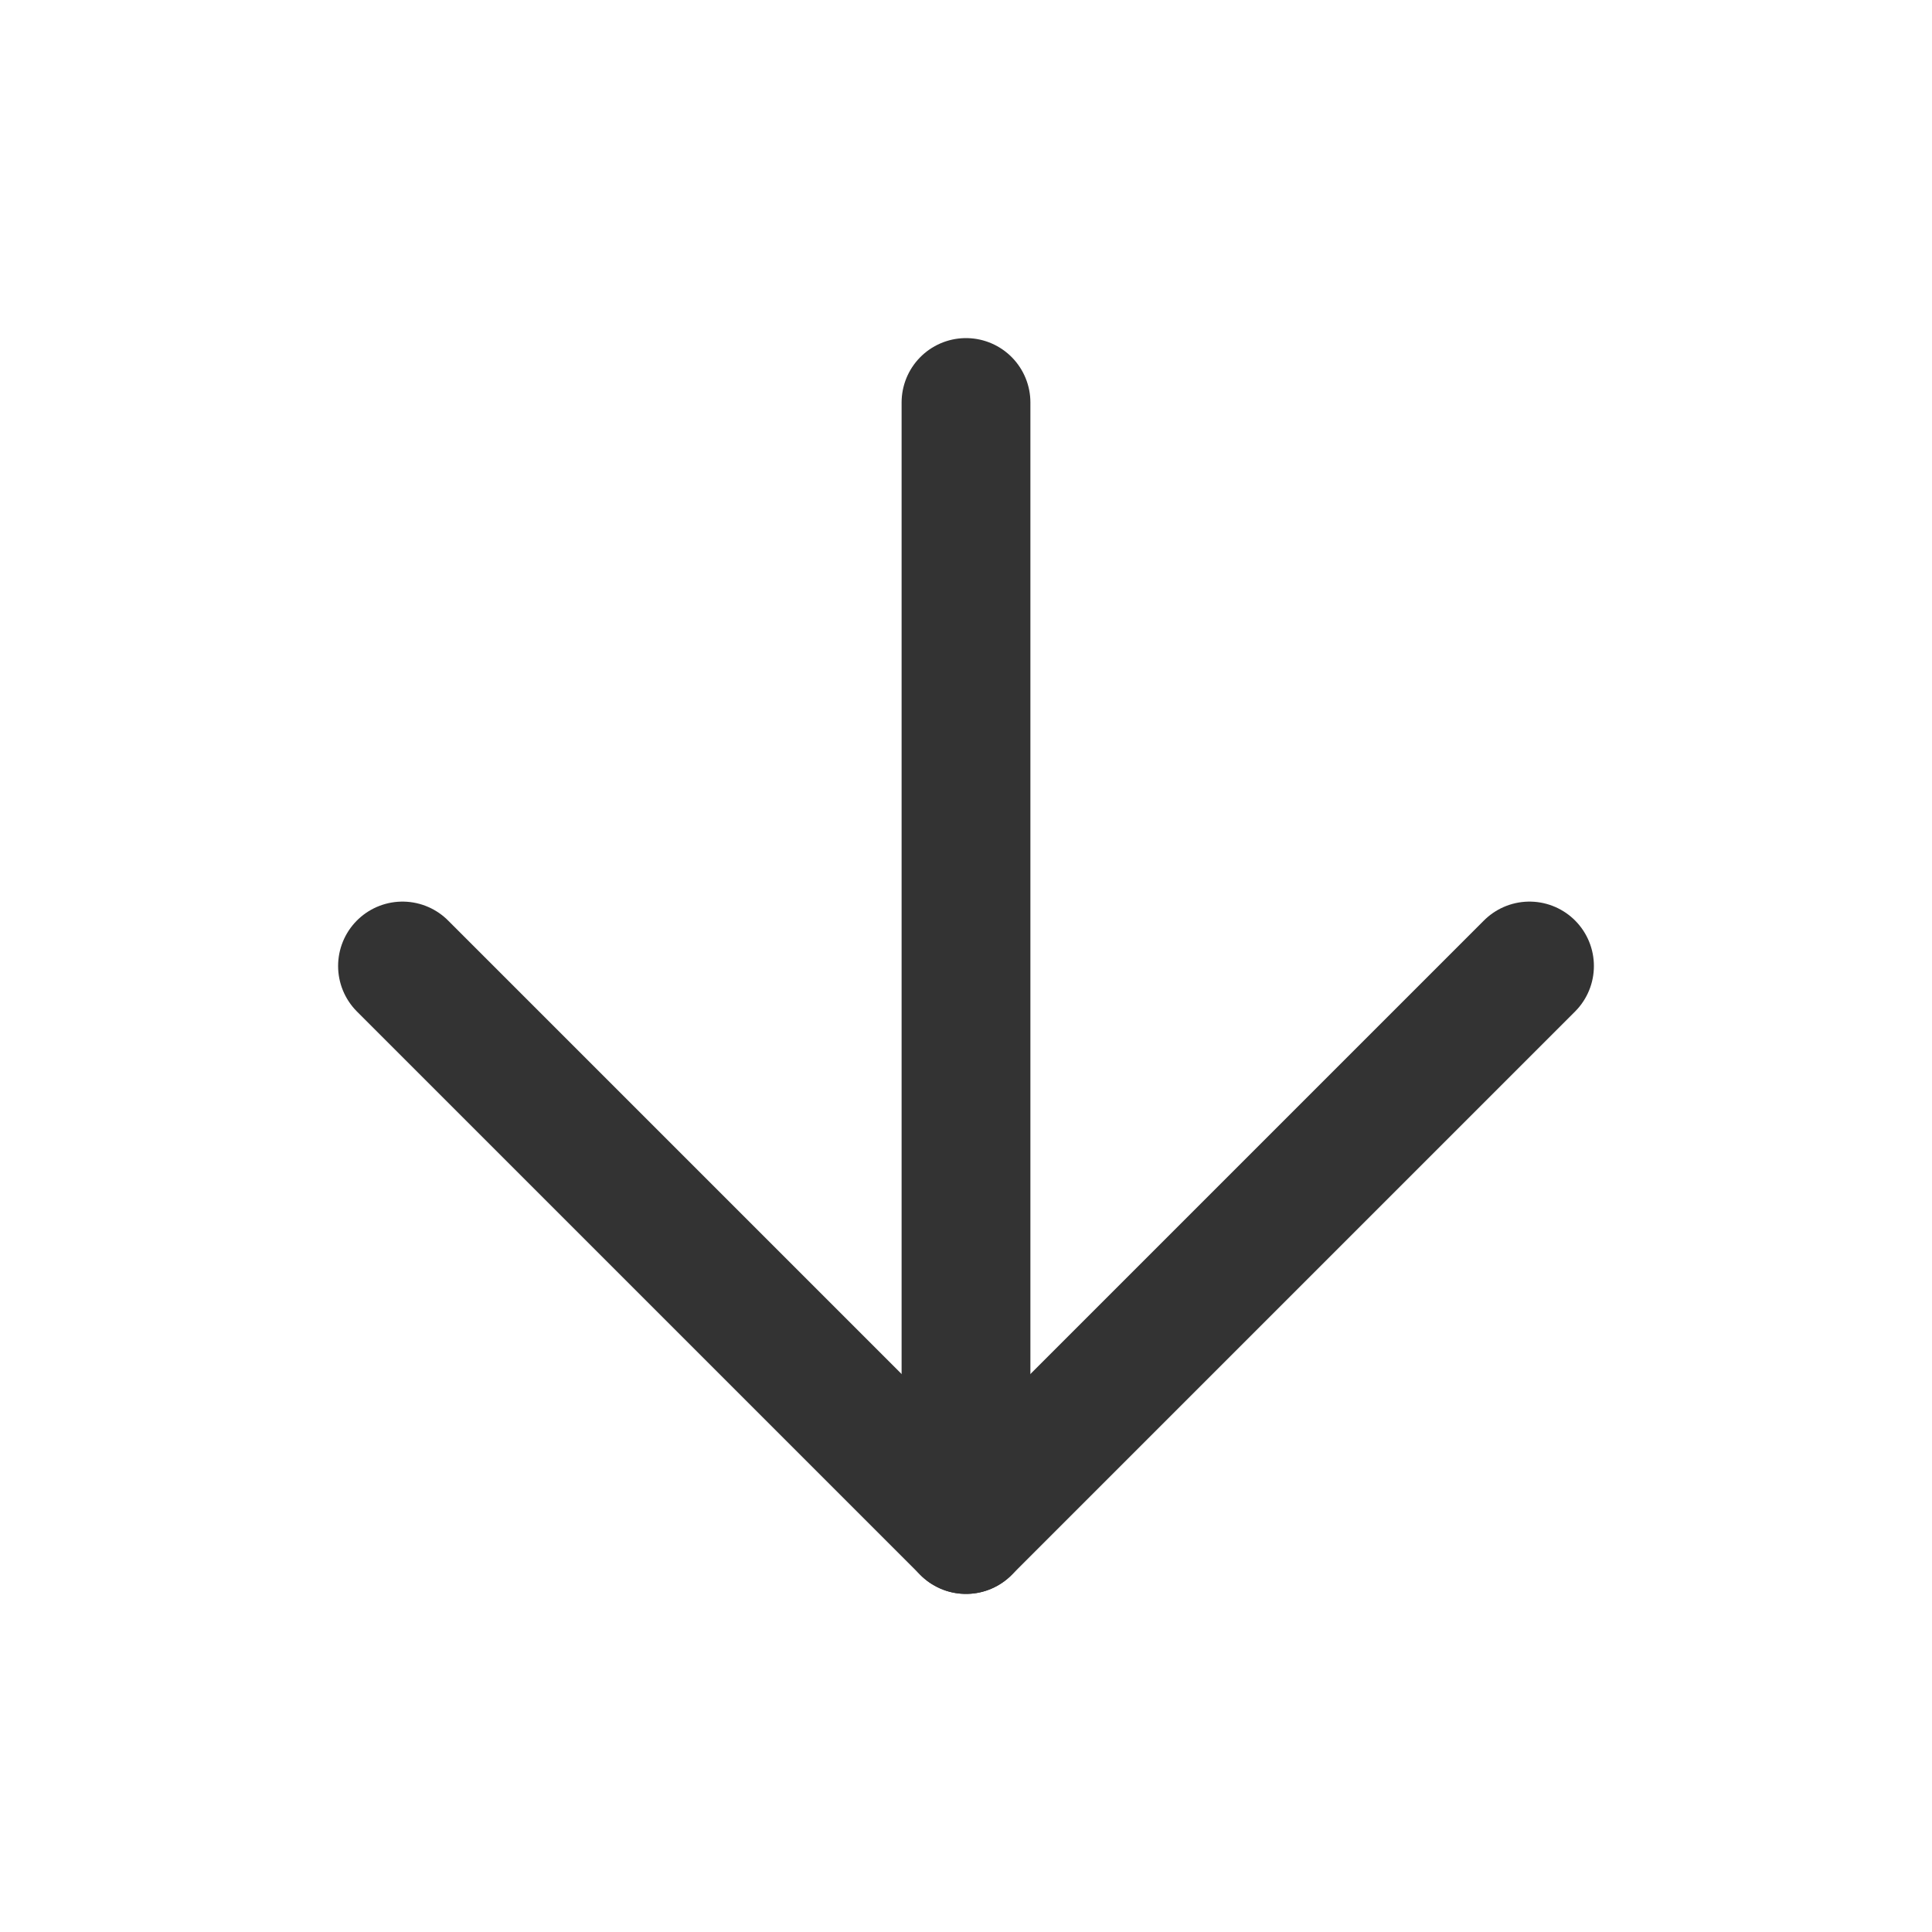 <svg width="24" height="24" viewBox="0 0 24 24" fill="none" xmlns="http://www.w3.org/2000/svg">
<path d="M12 5V19" stroke="#333333" stroke-width="1.6" stroke-linecap="round" stroke-linejoin="round"/>
<path d="M19 12L12 19L5 12" stroke="#333333" stroke-width="1.6" stroke-linecap="round" stroke-linejoin="round"/>
</svg>

